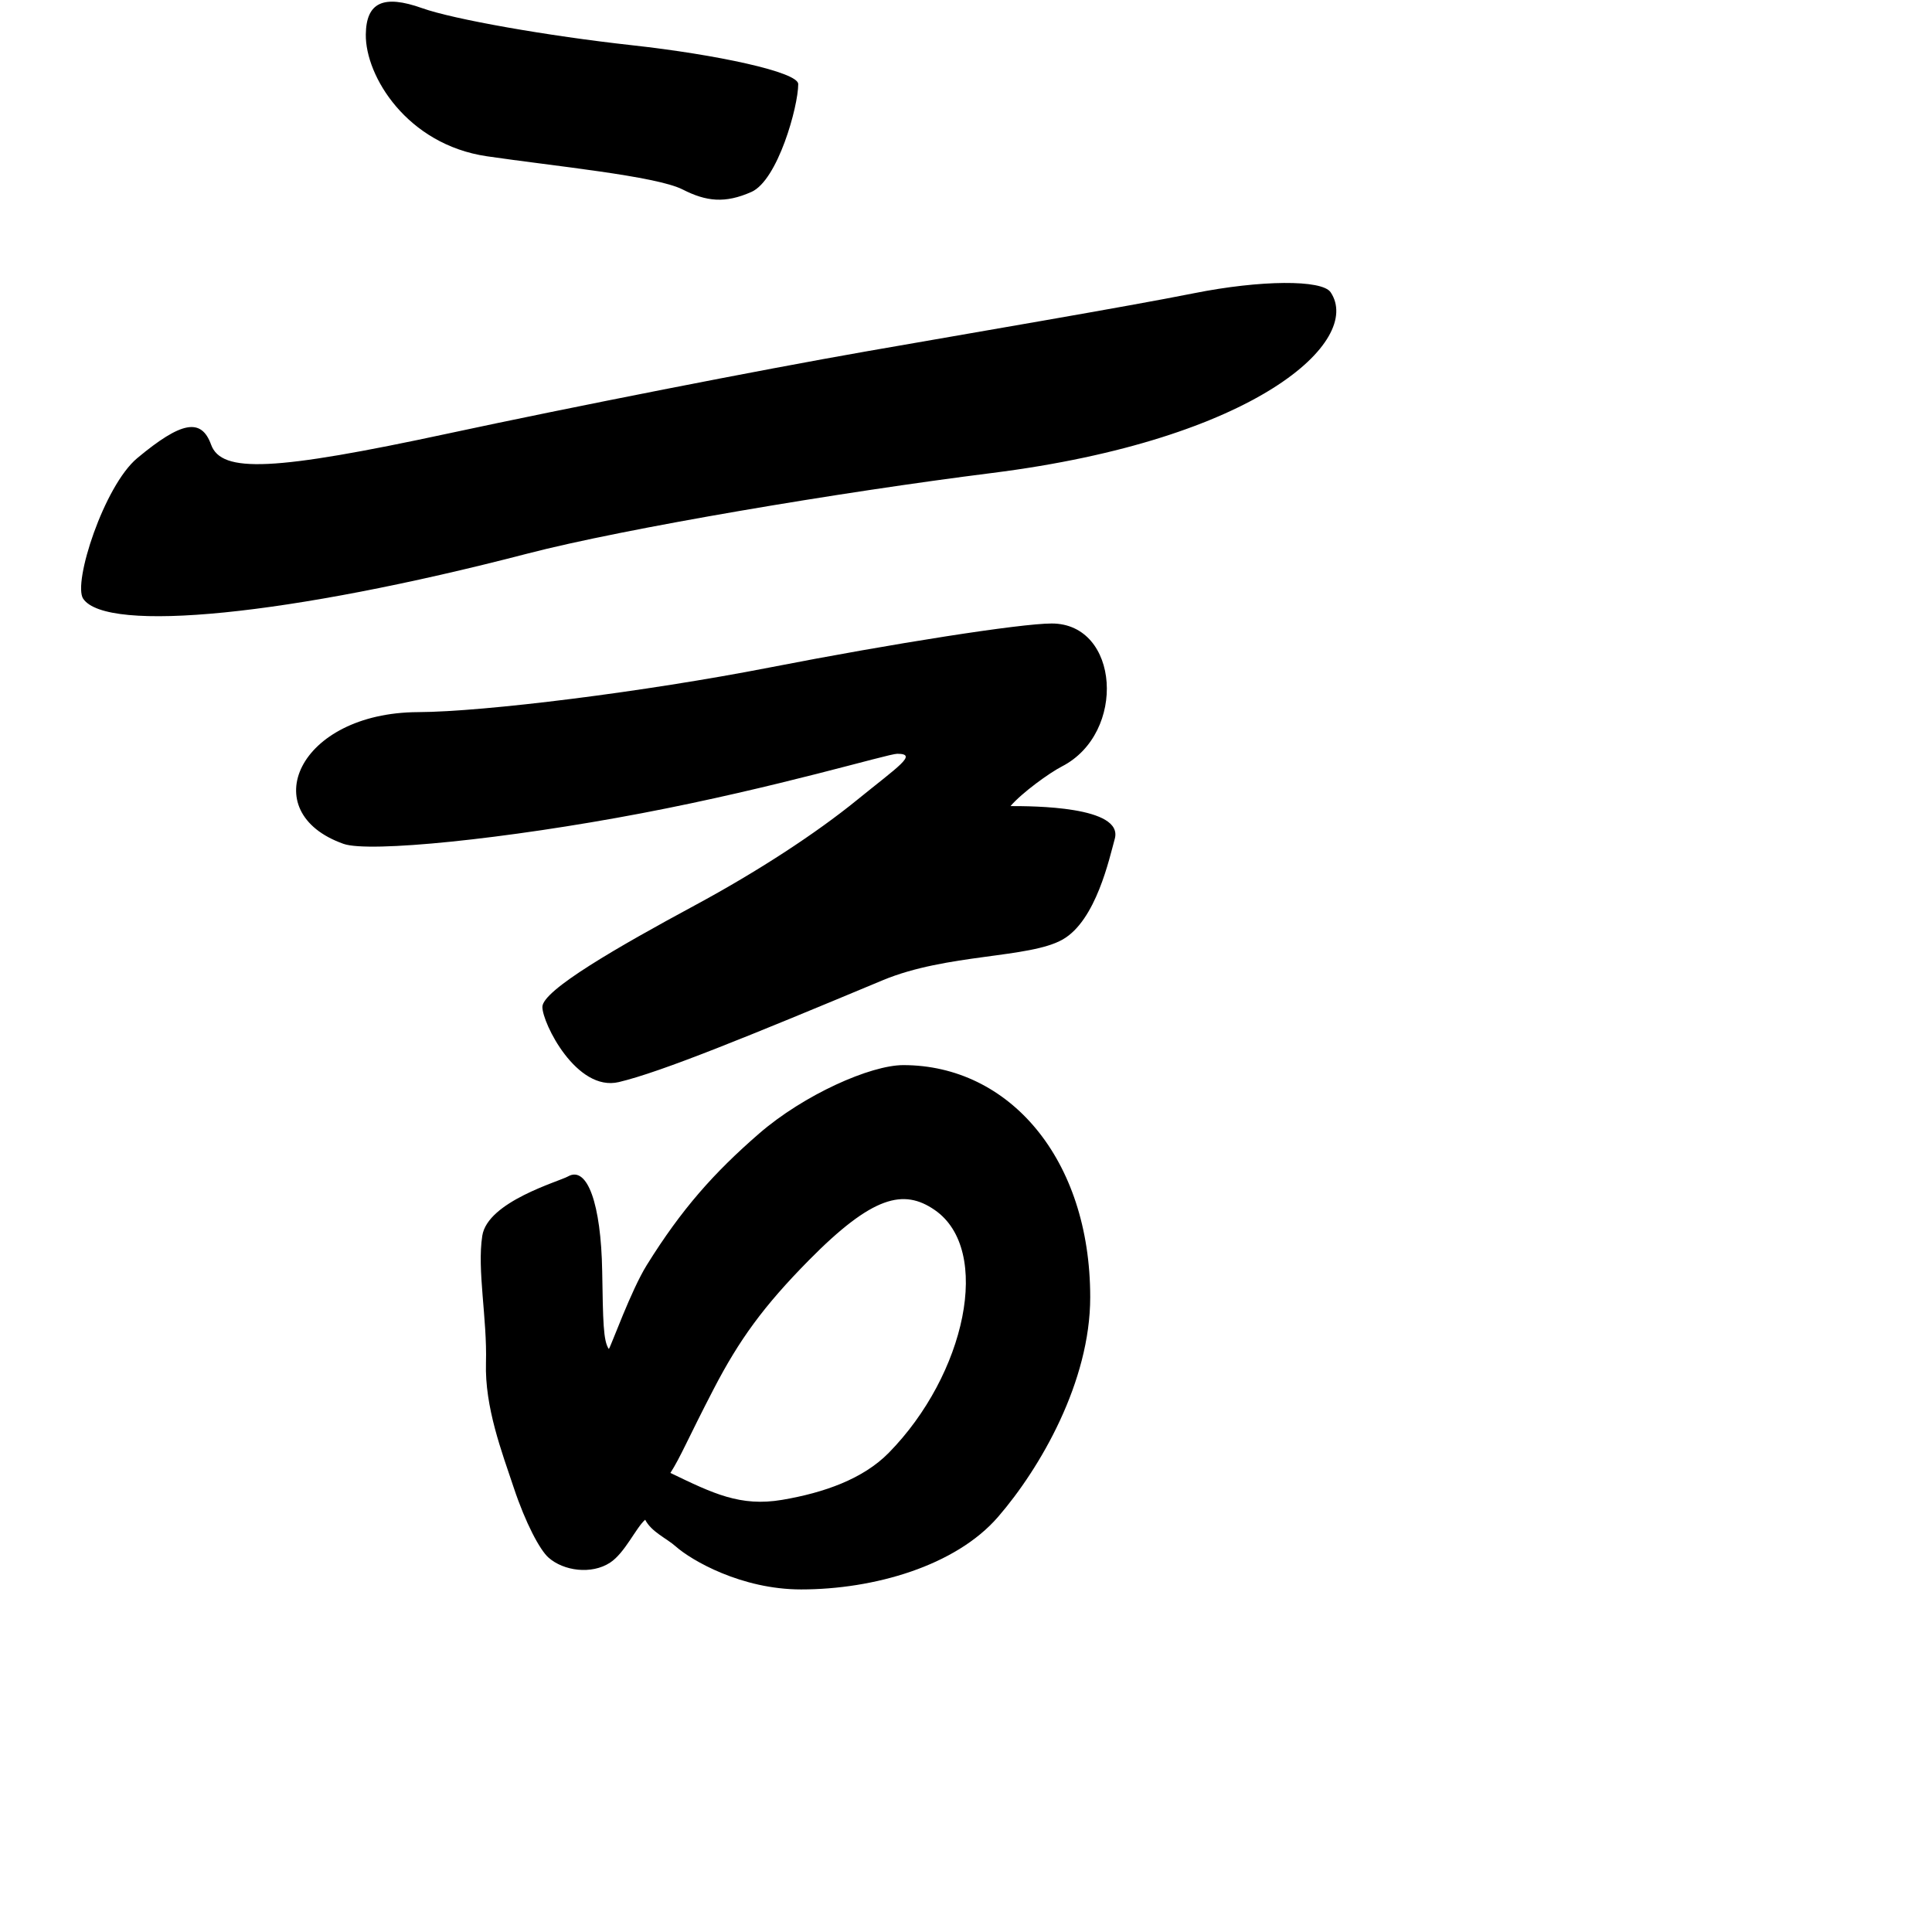 <?xml version="1.0" encoding="UTF-8" standalone="no"?>
<!-- Created with Inkscape (http://www.inkscape.org/) -->

<svg
   width="1000"
   height="1000"
   viewBox="0 0 1000 1000"
   version="1.1"
   id="svg756"
   inkscape:version="1.1 (c68e22c387, 2021-05-23)"
   sodipodi:docname="u8a00.svg"
   xmlns:inkscape="http://www.inkscape.org/namespaces/inkscape"
   xmlns:sodipodi="http://sodipodi.sourceforge.net/DTD/sodipodi-0.dtd"
   xmlns="http://www.w3.org/2000/svg"
   xmlns:svg="http://www.w3.org/2000/svg"
   xmlns:rdf="http://www.w3.org/1999/02/22-rdf-syntax-ns#"
   xmlns:cc="http://creativecommons.org/ns#"
   xmlns:dc="http://purl.org/dc/elements/1.1/">
  <defs
     id="defs750" />
  <sodipodi:namedview
     id="base"
     pagecolor="#ffffff"
     bordercolor="#666666"
     borderopacity="1.0"
     inkscape:pageopacity="0.0"
     inkscape:pageshadow="2"
     inkscape:zoom="0.70710678"
     inkscape:cx="239.32351"
     inkscape:cy="402.441"
     inkscape:document-units="px"
     inkscape:current-layer="layer1"
     showgrid="true"
     units="px"
     inkscape:window-width="1118"
     inkscape:window-height="864"
     inkscape:window-x="465"
     inkscape:window-y="153"
     inkscape:window-maximized="0"
     showguides="true"
     inkscape:guide-bbox="true"
     inkscape:pagecheckerboard="0">
    <inkscape:grid
       type="xygrid"
       id="grid758" />
    <sodipodi:guide
       position="240,200"
       orientation="0,1"
       id="guide8"
       inkscape:locked="false" />
  </sodipodi:namedview>
  <g
     inkscape:label="Layer 1"
     inkscape:groupmode="layer"
     id="layer1"
     transform="translate(0,-32.417)"
     style="display:inline">
    <path
       style="fill:#000000;stroke-width:16.03"
       d="m 283.867,838.588 c -4.469,-3.984 -11.817,-17.753 -17.966,-36.189 -6.149,-18.435 -15.031,-41.605 -14.365,-64.596 0.666,-22.99 -4.677,-48.051 -1.905,-65.767 2.773,-17.716 39.778,-28.089 44.372,-30.703 9.966,-5.671 17.103,14.131 17.689,49.08 0.431,25.718 0.517,36.109 3.446,40.262 1.444,-2.306 11.481,-30.319 19.607,-43.408 17.99,-28.978 34.863,-47.9 58.105,-68.069 23.242,-20.169 57.737,-35.479 74.716,-35.479 54.704,0 96.729,48.434 96.729,120.139 0,43.673 -25.763,88.339 -47.7,113.7 -21.937,25.361 -64.165,37.546 -101.942,37.546 -30.951,0 -56.828,-15.093 -64.889,-22.257 -4.768,-4.238 -12.509,-7.431 -15.826,-13.818 -4.784,4.175 -10.492,17.185 -18.145,22.2 -9.553,6.26 -24.054,4.376 -31.926,-2.642 z M 460,784.417 c 39.714,-40.402 53.83,-105.049 23.767,-125.741 -16.027,-11.032 -32.055,-7.451 -65.115,26.062 -23.448,23.77 -36.012,41.114 -49.256,66.632 -13.245,25.519 -17.197,35.378 -22.401,43.434 22.116,10.645 36.201,17.605 57.877,13.928 C 426.549,805.056 446.75,797.896 460,784.417 Z M 280.734,553.607 c 0,-8.642 39.186,-31.146 78.97,-52.611 32.584,-17.581 62.585,-37.187 83.909,-54.528 21.324,-17.341 31.761,-23.899 20.796,-23.899 -4.737,0 -61.808,17.357 -132.232,30.766 -70.424,13.408 -141.101,20.547 -154.358,15.864 -46.313,-16.362 -23.587,-67.922 38.547,-68.187 34.457,-0.148 117.484,-10.529 181.801,-23.071 64.317,-12.542 130.099,-22.804 146.182,-22.804 35.171,0 38.894,56.674 5.345,73.959 -6.572,3.386 -20.747,13.646 -26.663,20.552 11.058,0 58.703,0 53.963,16.982 -2.771,9.929 -9.632,42.184 -26.939,52.059 -17.307,9.874 -59.88,7.201 -93.21,21.121 -68.94,28.792 -114.68,47.518 -136.549,52.69 -21.87,5.172 -39.562,-30.5 -39.562,-38.892 z M 43.049,342.298 c -5.453,-8.123 10.799,-58.435 28.007,-72.771 22.85,-19.038 33.152,-20.915 38.205,-6.958 5.388,14.88 32.577,13.596 122.855,-5.805 63.765,-13.703 161.044,-32.811 216.176,-42.461 55.132,-9.651 135.11,-23.193 169.621,-30.094 34.51,-6.901 66.379,-7.136 70.819,-0.522 16.814,25.047 -38.153,76.296 -175.407,93.567 -78.062,9.823 -189.914,28.605 -240.451,41.737 C 149.339,351.091 55.094,360.24 43.049,342.298 Z M 353.365,130.508 c -13.783,-7.026 -66.917,-12.14 -101.375,-17.208 -41.378,-6.086 -62.915,-41.552 -62.65,-63.041 0.205,-16.594 9.038,-20.796 29.236,-13.592 16.08,5.736 64.947,14.362 108.593,19.169 43.646,4.807 85.991,13.85 85.991,20.096 0,11.627 -10.6,49.805 -24.253,55.842 -13.653,6.038 -23.329,4.96 -35.543,-1.266 z"
       id="path95"
       sodipodi:nodetypes="sssssscssssssscsssssscsssssssscssscsssssssssssssssssssssss" />
  </g>
</svg>
